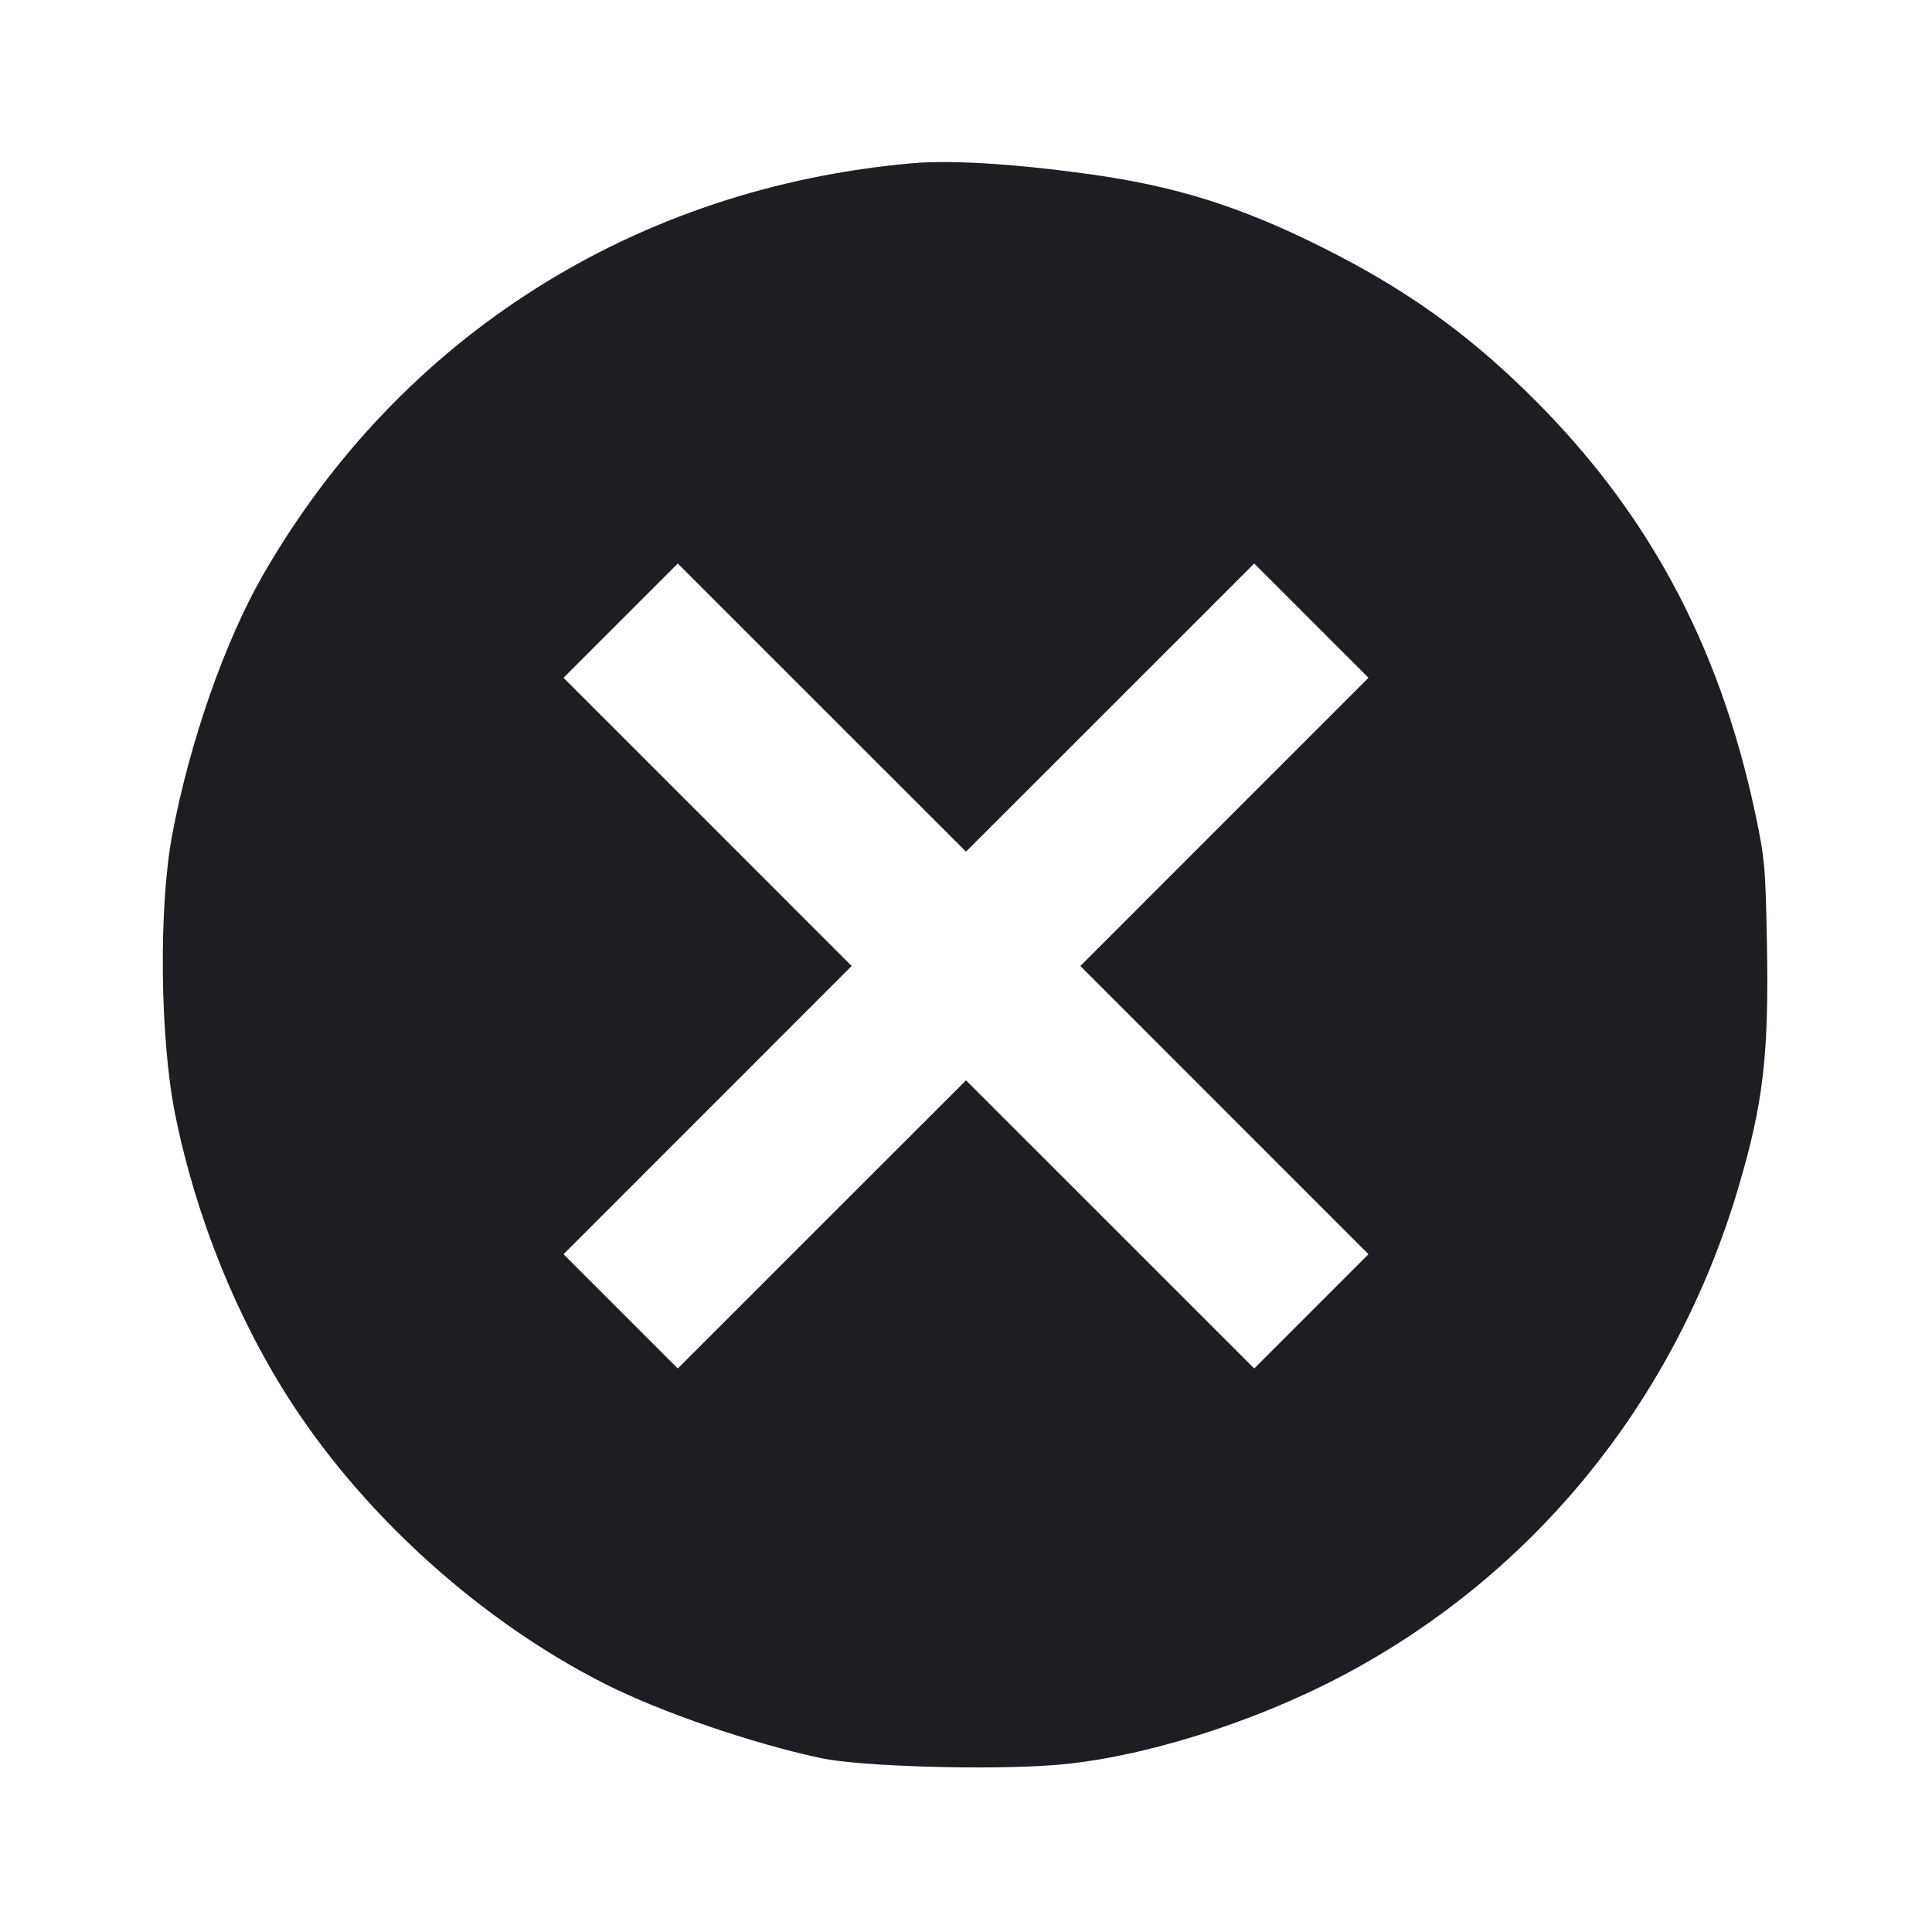 <svg viewBox="0 0 2400 2400" fill="none" xmlns="http://www.w3.org/2000/svg"><path d="M1134.000 202.741 C 789.543 232.801,496.975 418.188,326.681 714.304 C 279.466 796.402,235.855 921.016,214.096 1036.000 C 196.904 1126.847,198.609 1290.615,217.730 1385.051 C 243.625 1512.939,294.822 1639.361,363.095 1744.000 C 456.130 1886.592,599.882 2015.238,752.000 2092.040 C 821.115 2126.935,934.339 2165.807,1020.000 2184.050 C 1068.642 2194.409,1227.004 2199.075,1310.000 2192.595 C 1415.668 2184.345,1555.280 2140.978,1668.000 2081.390 C 1906.157 1955.491,2081.207 1739.612,2159.488 1475.263 C 2190.426 1370.790,2197.497 1310.230,2194.936 1171.690 C 2193.183 1076.841,2192.210 1066.012,2180.477 1010.716 C 2135.327 797.943,2044.392 630.665,1894.808 485.220 C 1817.867 410.406,1743.459 357.857,1643.559 307.779 C 1541.924 256.831,1461.207 231.369,1354.000 216.438 C 1261.312 203.529,1181.738 198.575,1134.000 202.741 M1379.015 878.985 L 1558.031 700.002 1629.014 770.986 L 1699.998 841.969 1521.015 1020.985 L 1342.033 1200.000 1521.015 1379.015 L 1699.998 1558.031 1629.014 1629.014 L 1558.031 1699.998 1379.015 1521.015 L 1200.000 1342.033 1020.985 1521.015 L 841.969 1699.998 770.986 1629.014 L 700.002 1558.031 878.985 1379.015 L 1057.967 1200.000 878.985 1020.985 L 700.002 841.969 770.986 770.986 L 841.969 700.002 1020.985 878.985 L 1200.000 1057.967 1379.015 878.985 " fill="#1D1E23" stroke="none" fill-rule="evenodd"/></svg>